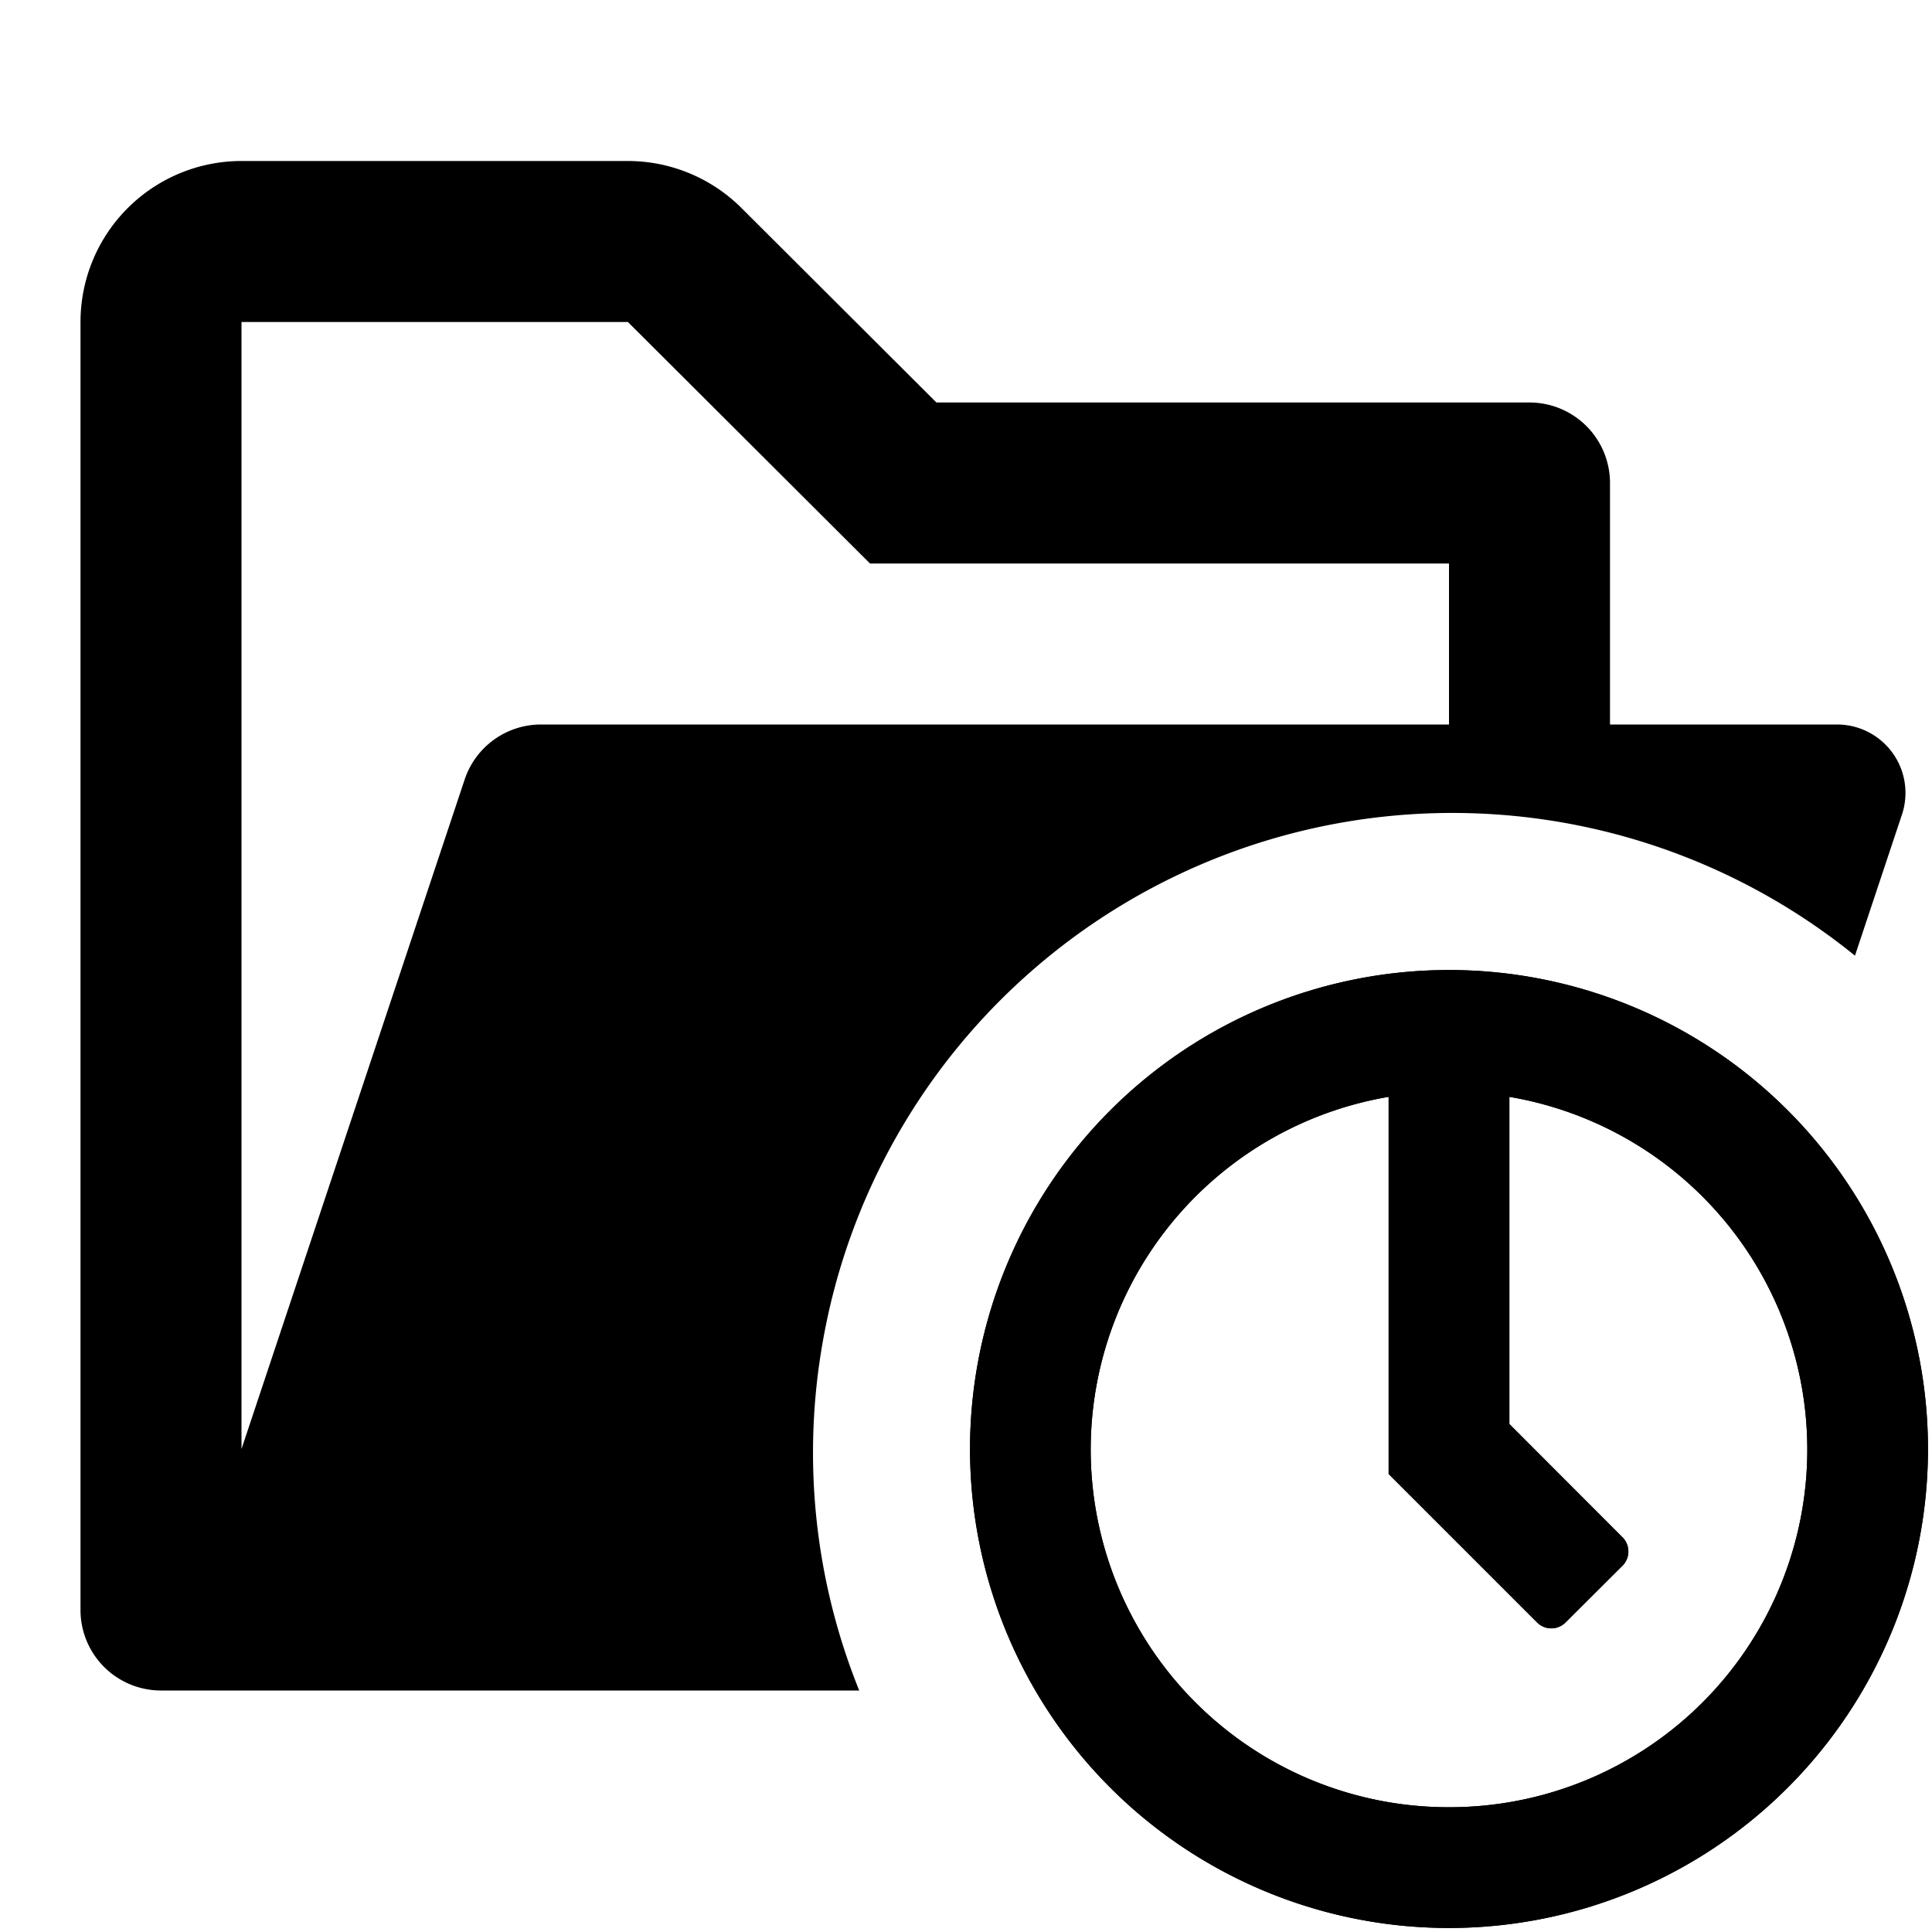 <svg xmlns="http://www.w3.org/2000/svg" height="48" viewBox="0 0 48 48" width="48"><path d="M20.423 33.443a15.881 15.881 0 0125.663-9.7l1.168-3.506A1.7 1.7 0 0045.641 18H40v-6a2 2 0 00-2-2H23.266l-4.844-4.832A4 4 0 0015.6 4H6a4 4 0 00-4 4v32a2 2 0 002 2h17.347a15.779 15.779 0 01-.924-8.557zm-8.879-14.075L6 36V8h9.6l6.015 6H36v4H13.441a2 2 0 00-1.897 1.368z"/><path d="M36 24.1A11.9 11.9 0 1047.9 36 11.9 11.9 0 0036 24.1zm0 20.8a8.887 8.887 0 01-1.5-17.649v9.37l3.688 3.688a.5.5 0 00.708 0L40.31 38.9a.5.5 0 000-.707l-2.81-2.814v-8.128A8.887 8.887 0 0136 44.9z"/><path d="M36 24.1A11.9 11.9 0 1047.9 36 11.9 11.9 0 0036 24.1zm0 20.8a8.887 8.887 0 01-1.5-17.649v9.37l3.688 3.688a.5.5 0 00.708 0L40.31 38.9a.5.5 0 000-.707l-2.81-2.814v-8.128A8.887 8.887 0 0136 44.9z"/></svg>